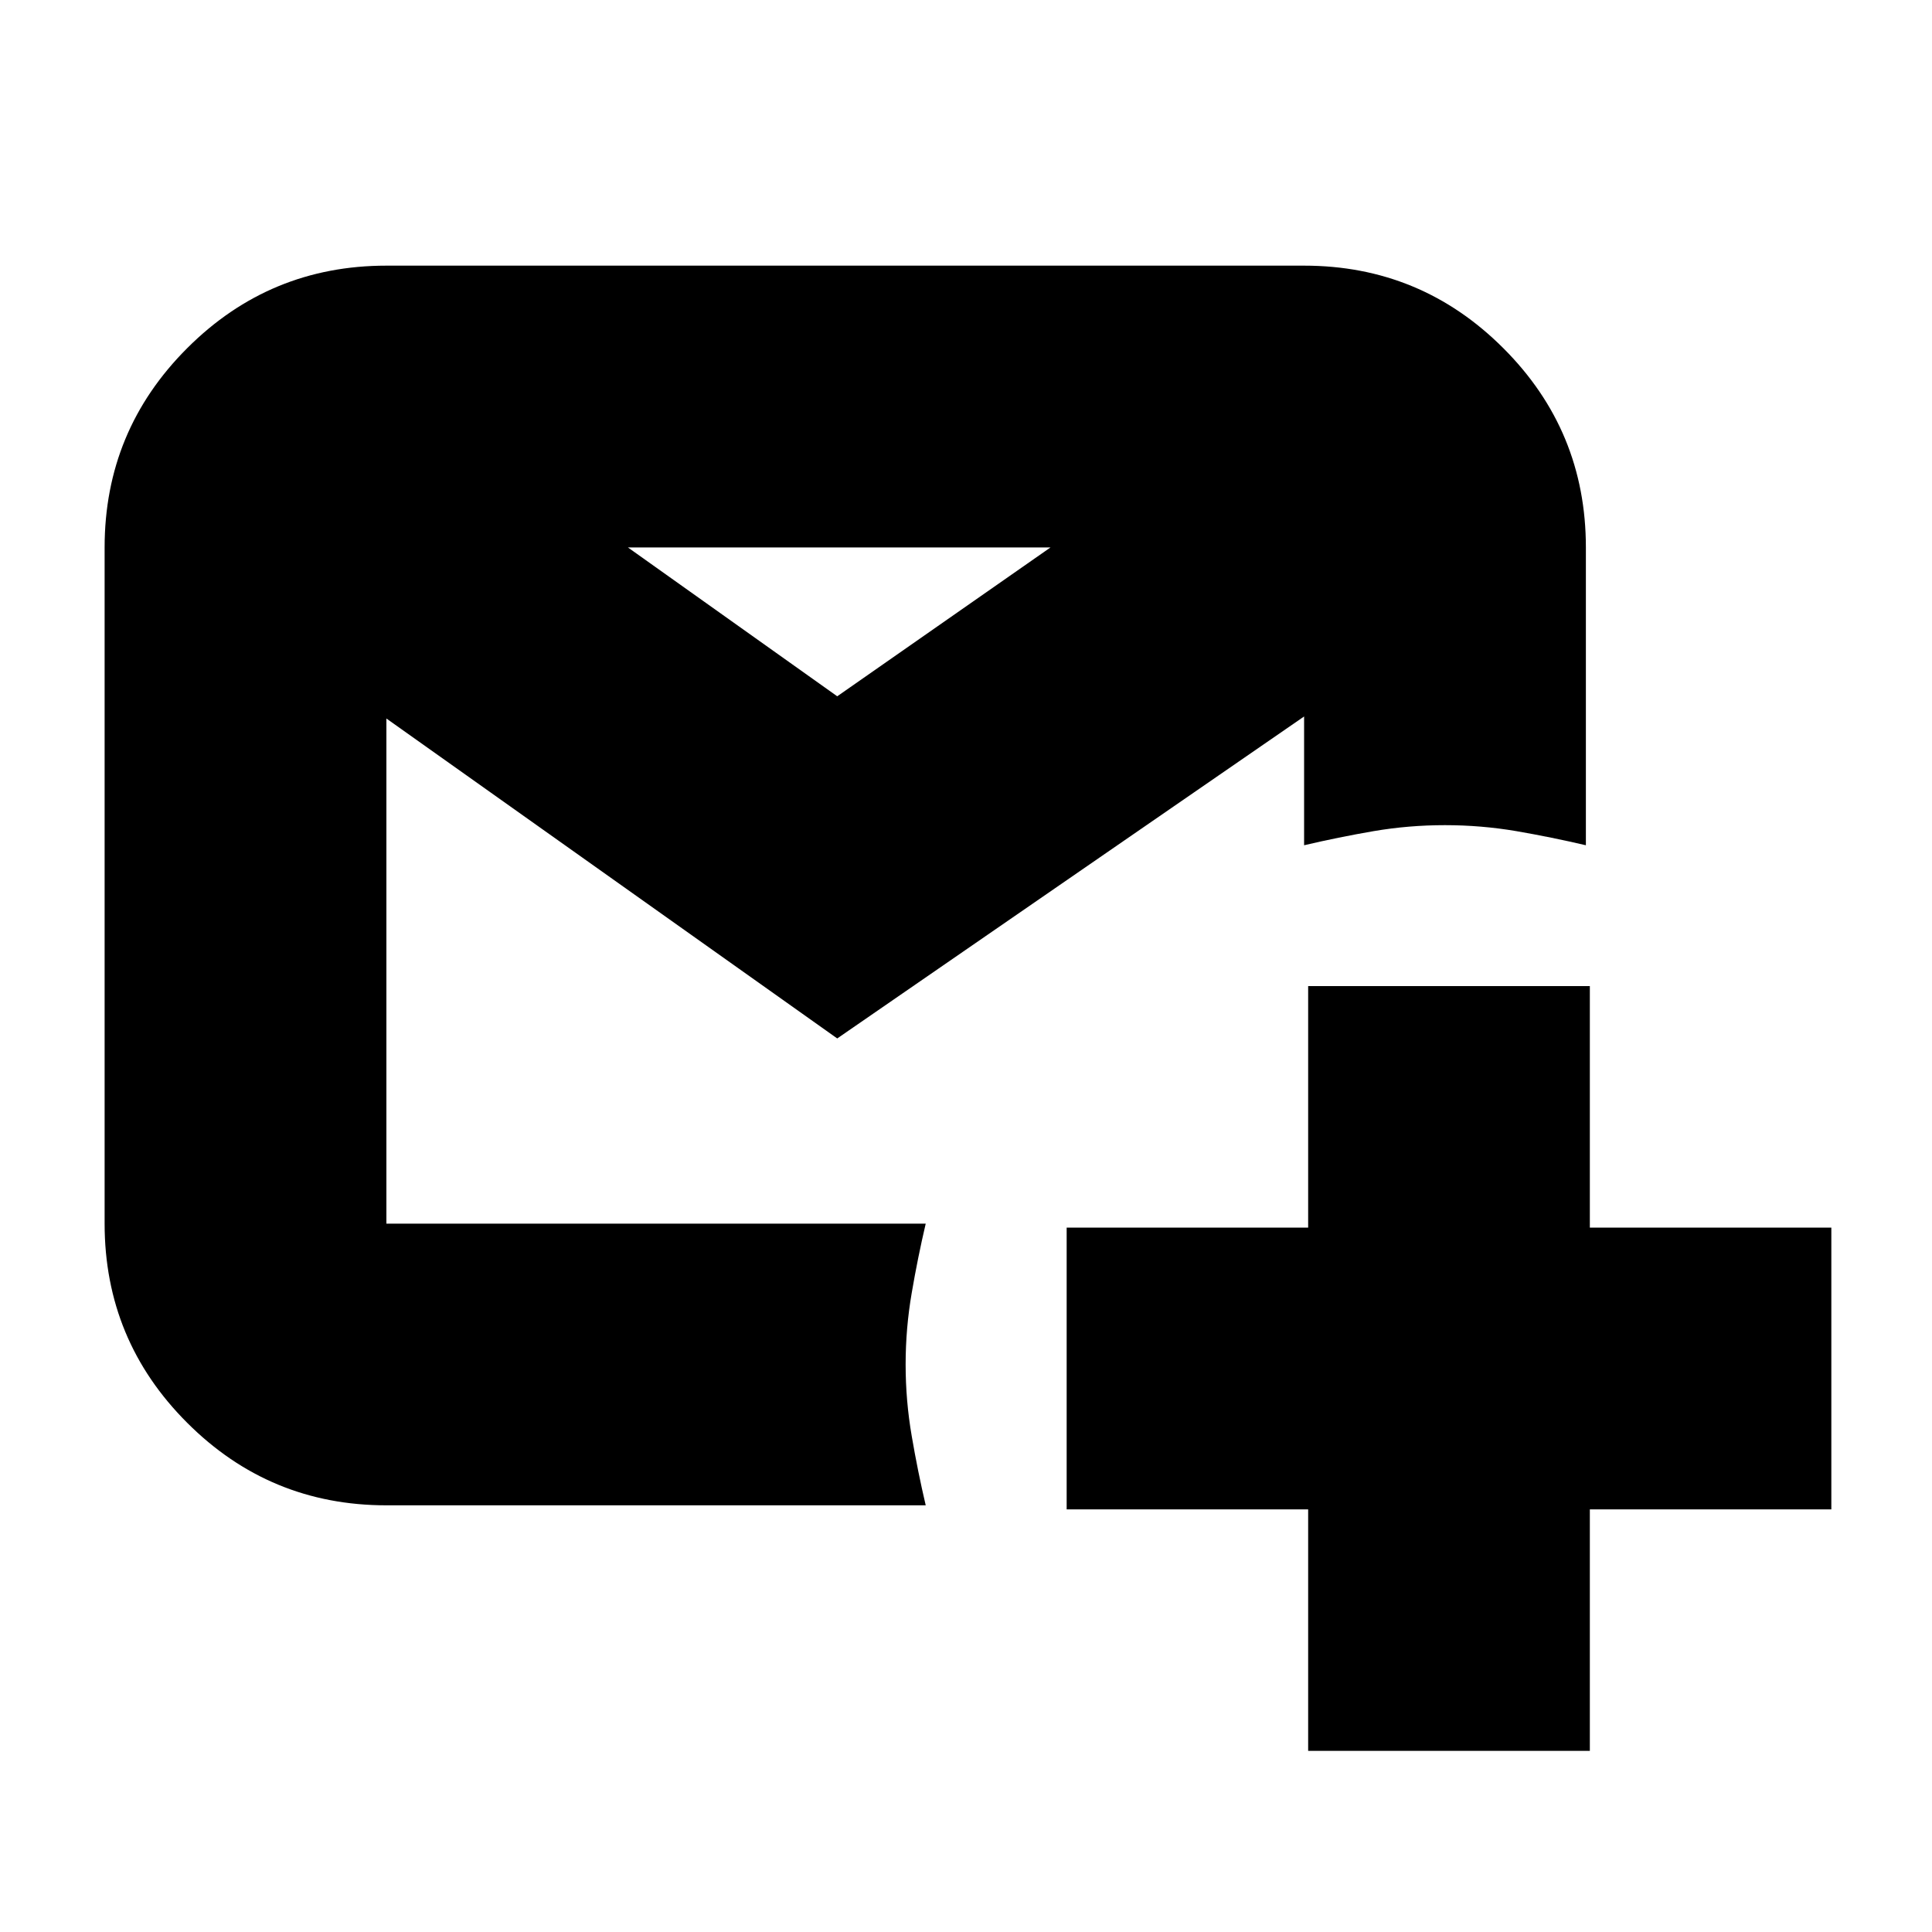 <svg xmlns="http://www.w3.org/2000/svg" height="20" width="20"><path d="M13.542 18.125V15.625H11.042V12.708H13.542V10.208H16.458V12.708H18.958V15.625H16.458V18.125ZM4 15.583Q2.792 15.583 1.938 14.729Q1.083 13.875 1.083 12.667V5.667Q1.083 4.458 1.938 3.604Q2.792 2.75 4 2.75H13.5Q14.708 2.75 15.562 3.604Q16.417 4.458 16.417 5.667V8.75Q16.062 8.667 15.698 8.604Q15.333 8.542 14.958 8.542Q14.583 8.542 14.219 8.604Q13.854 8.667 13.5 8.75V7.417L8.667 10.75L4 7.438V12.667Q4 12.667 4 12.667Q4 12.667 4 12.667H9.583Q9.5 13.021 9.438 13.385Q9.375 13.75 9.375 14.125Q9.375 14.5 9.438 14.865Q9.5 15.229 9.583 15.583ZM6.5 5.667 8.667 7.208 10.875 5.667Z"/></svg>